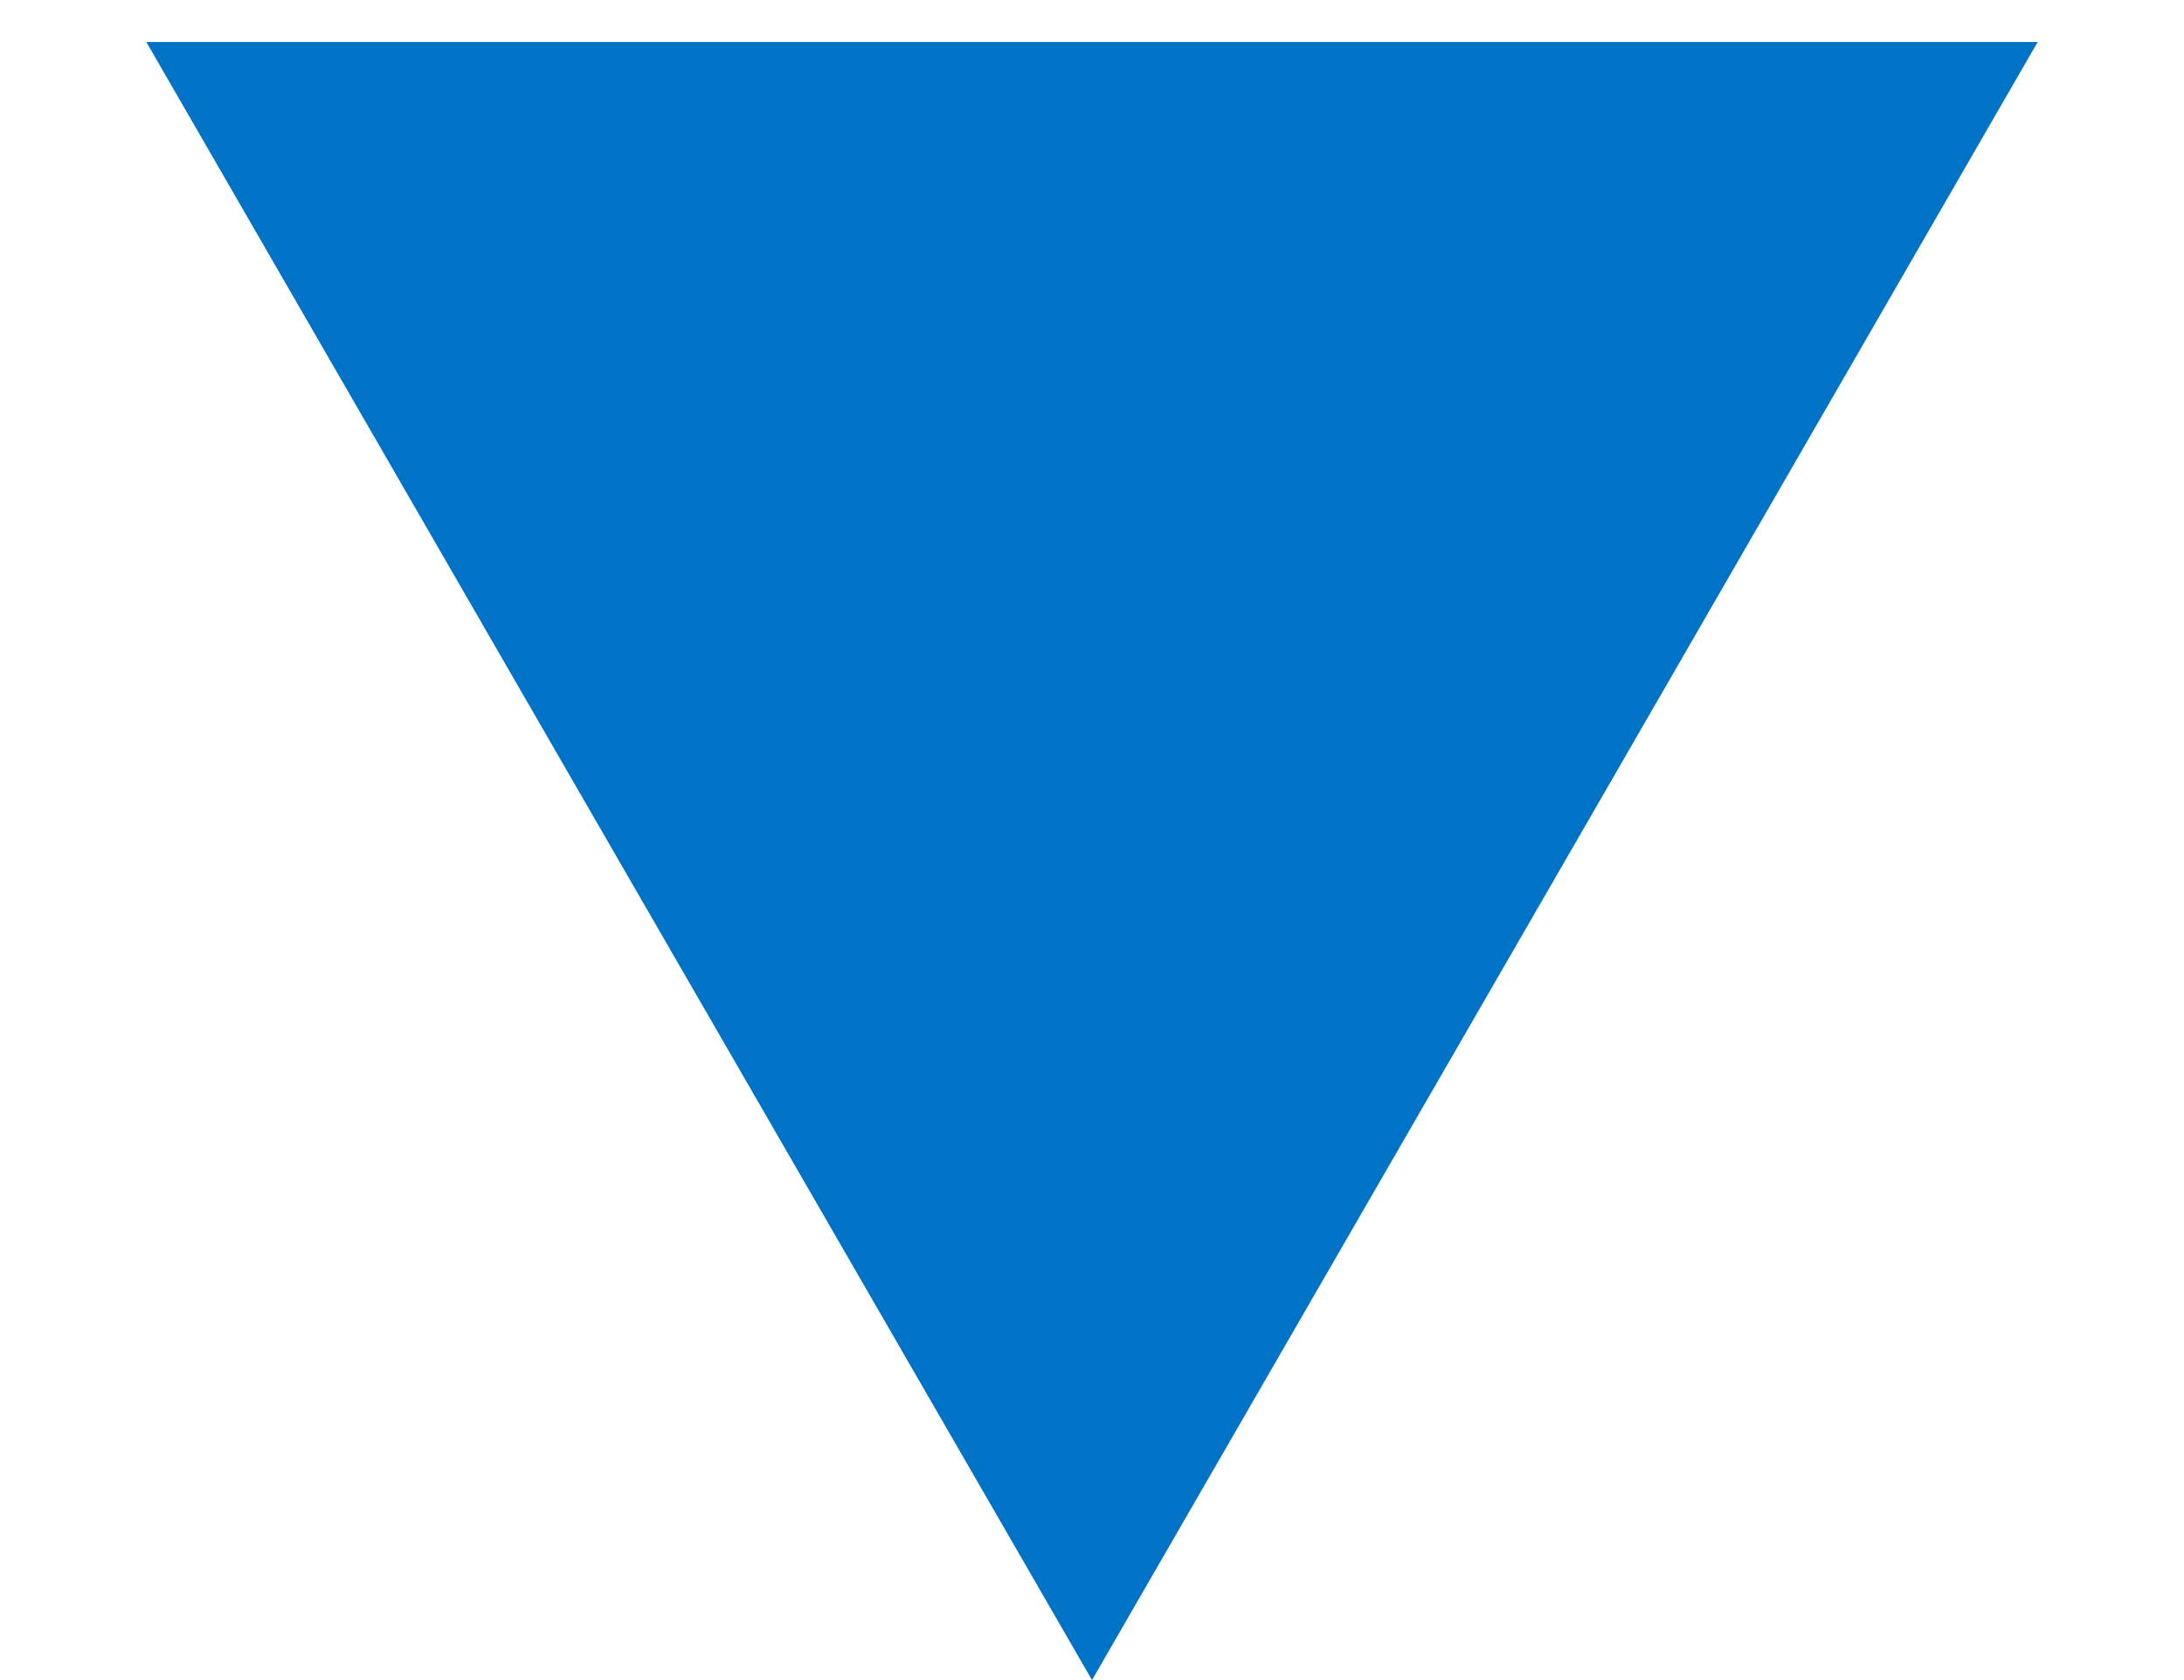 <svg width="13" height="10" viewBox="0 0 13 10" fill="none" xmlns="http://www.w3.org/2000/svg">
<path d="M6.5 10L3.685 5.125L0.871 0.25L6.5 0.25L12.129 0.25L9.315 5.125L6.5 10Z" fill="#0173C7"/>
</svg>
